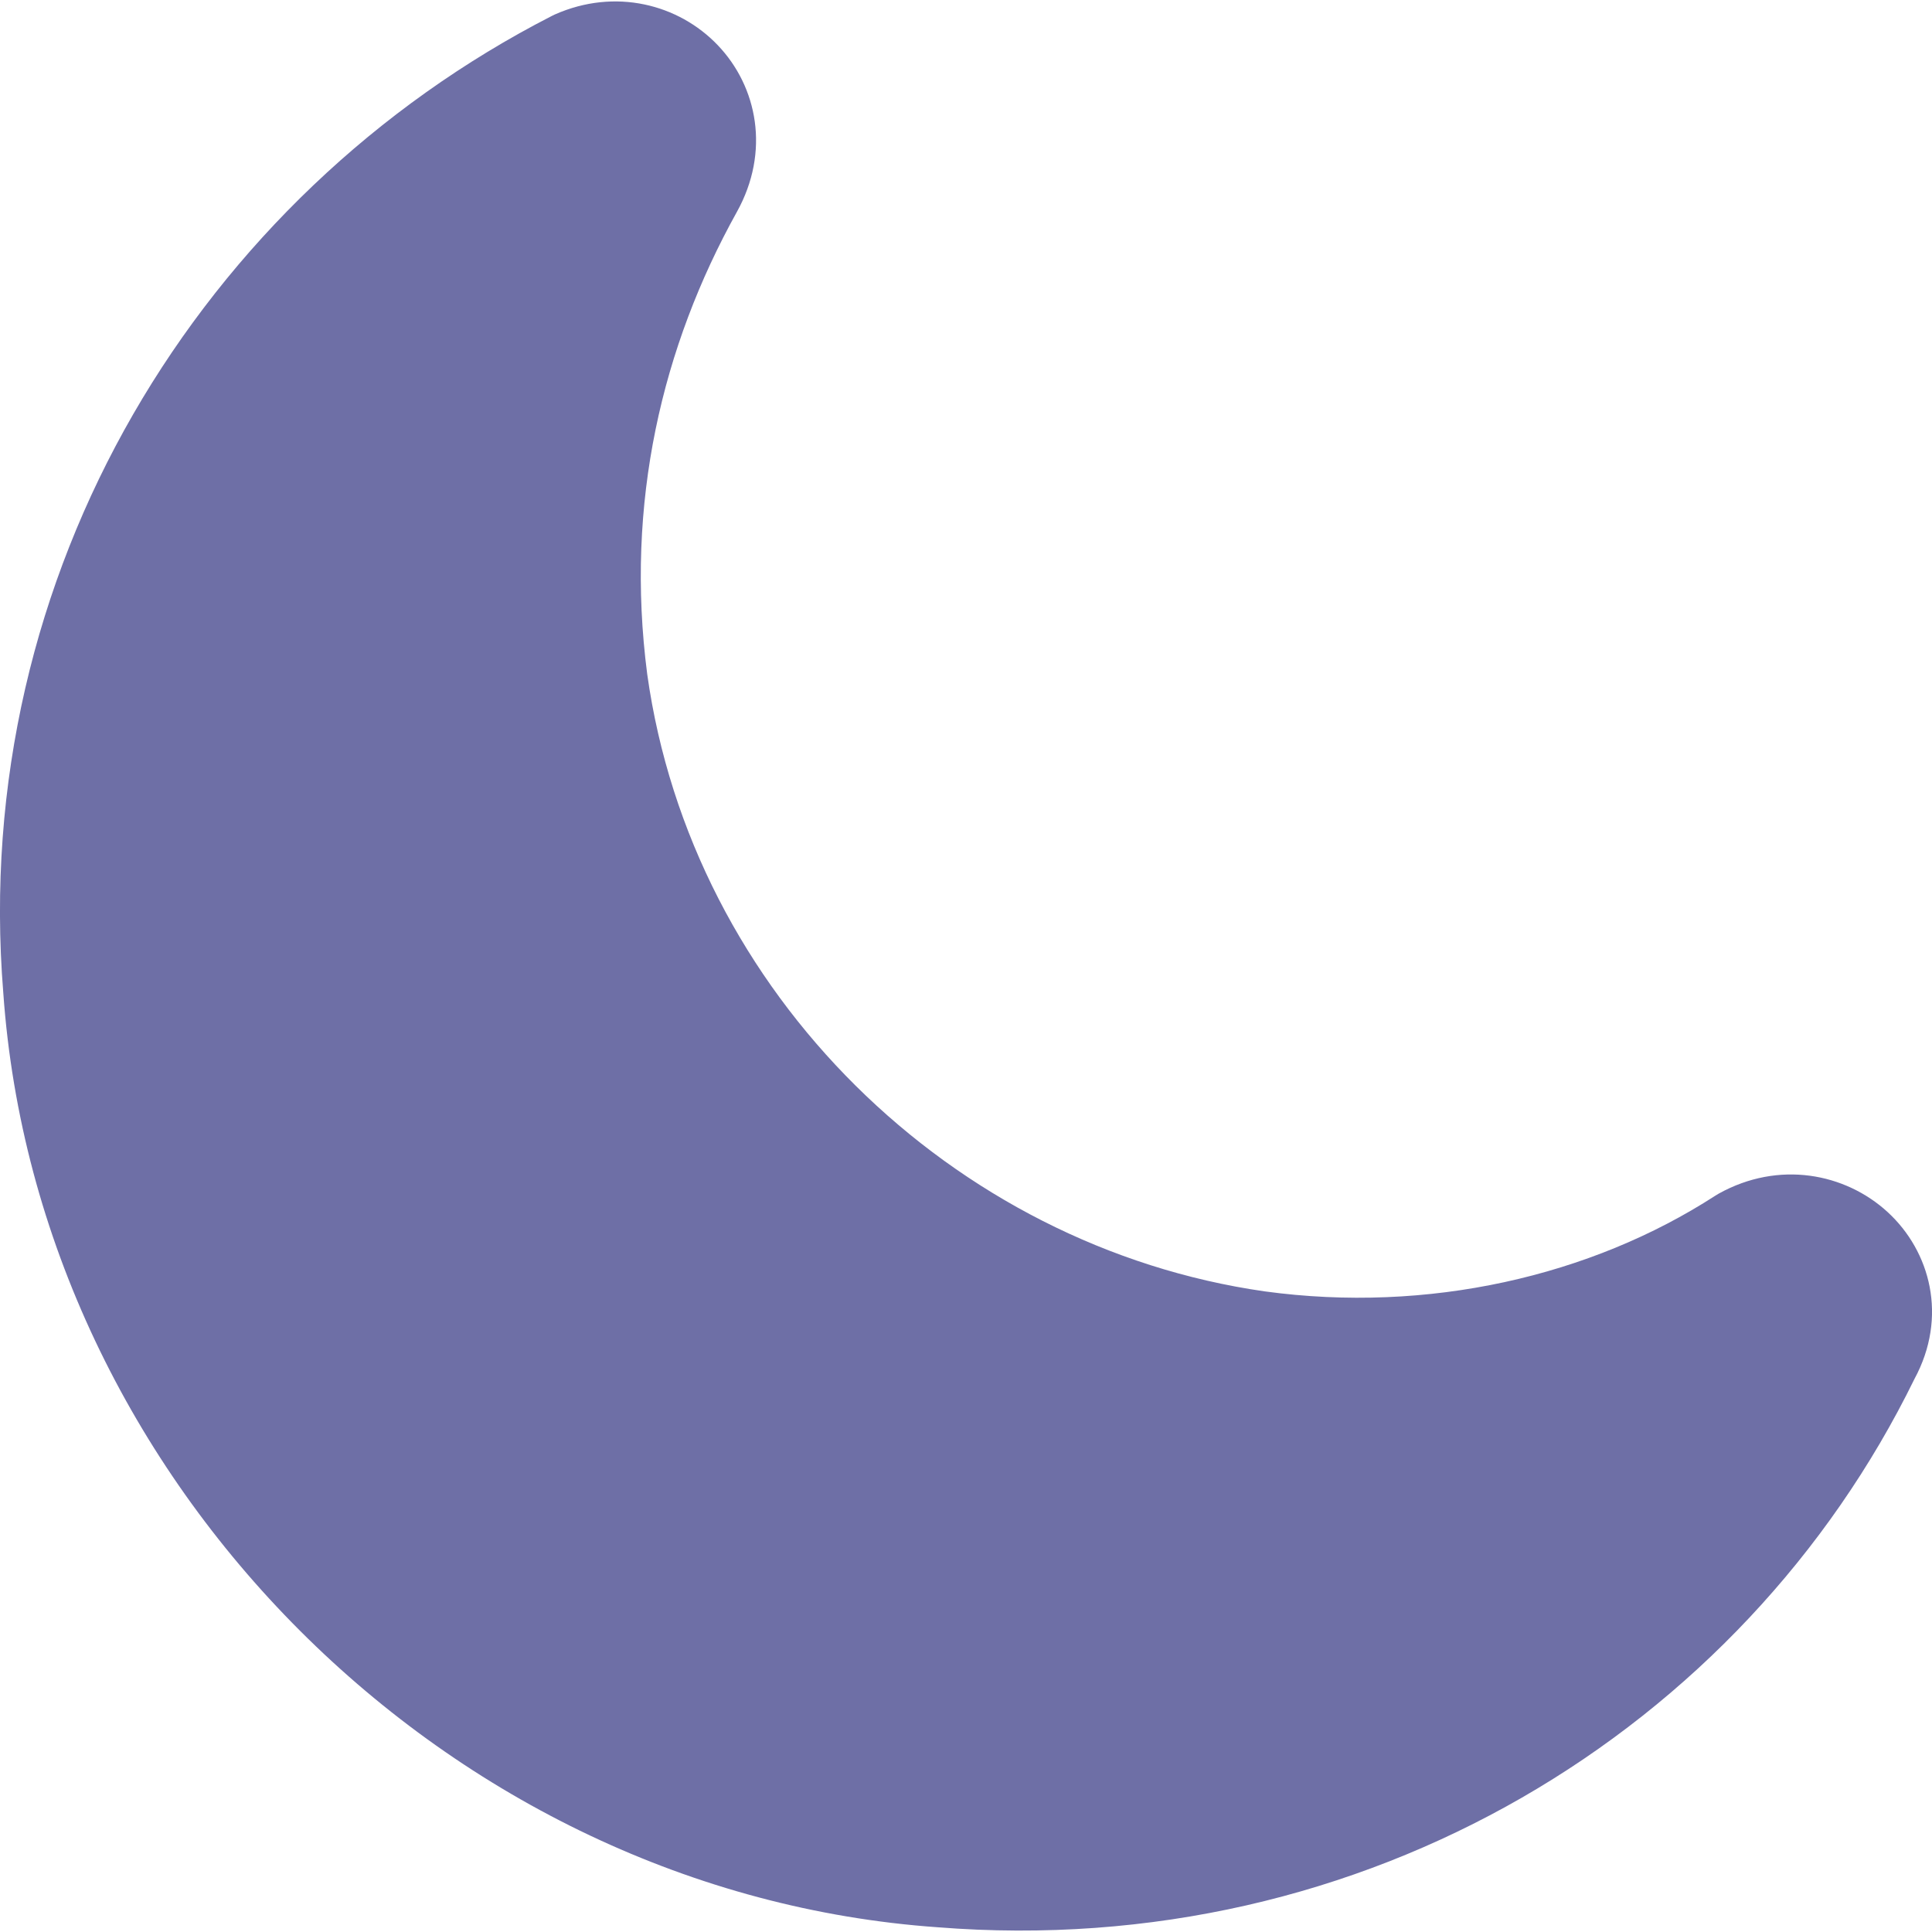 <svg xmlns="http://www.w3.org/2000/svg" fill="none" viewBox="0 0 24 24">
	<path
		fill="#6e6fa6"
		fillRule="evenodd"
		d="M9.154 2.632C9.569 1.885 9.411 1.078 8.915 0.56C8.43 0.053 7.643 -0.153 6.892 0.18C6.88 0.186 6.867 0.192 6.855 0.198C2.497 2.431 -0.383 7.112 0.041 12.336C0.47 18.413 5.569 23.512 11.646 23.941C16.956 24.364 21.644 21.498 23.782 17.13C24.2 16.358 23.979 15.543 23.448 15.056C22.922 14.574 22.098 14.412 21.35 14.828C21.336 14.836 21.321 14.845 21.307 14.854C19.761 15.854 17.741 16.319 15.711 16.042C11.832 15.487 8.595 12.339 8.04 8.375C7.763 6.246 8.224 4.305 9.154 2.632Z"
		clipRule="evenodd"
	></path>
</svg>
